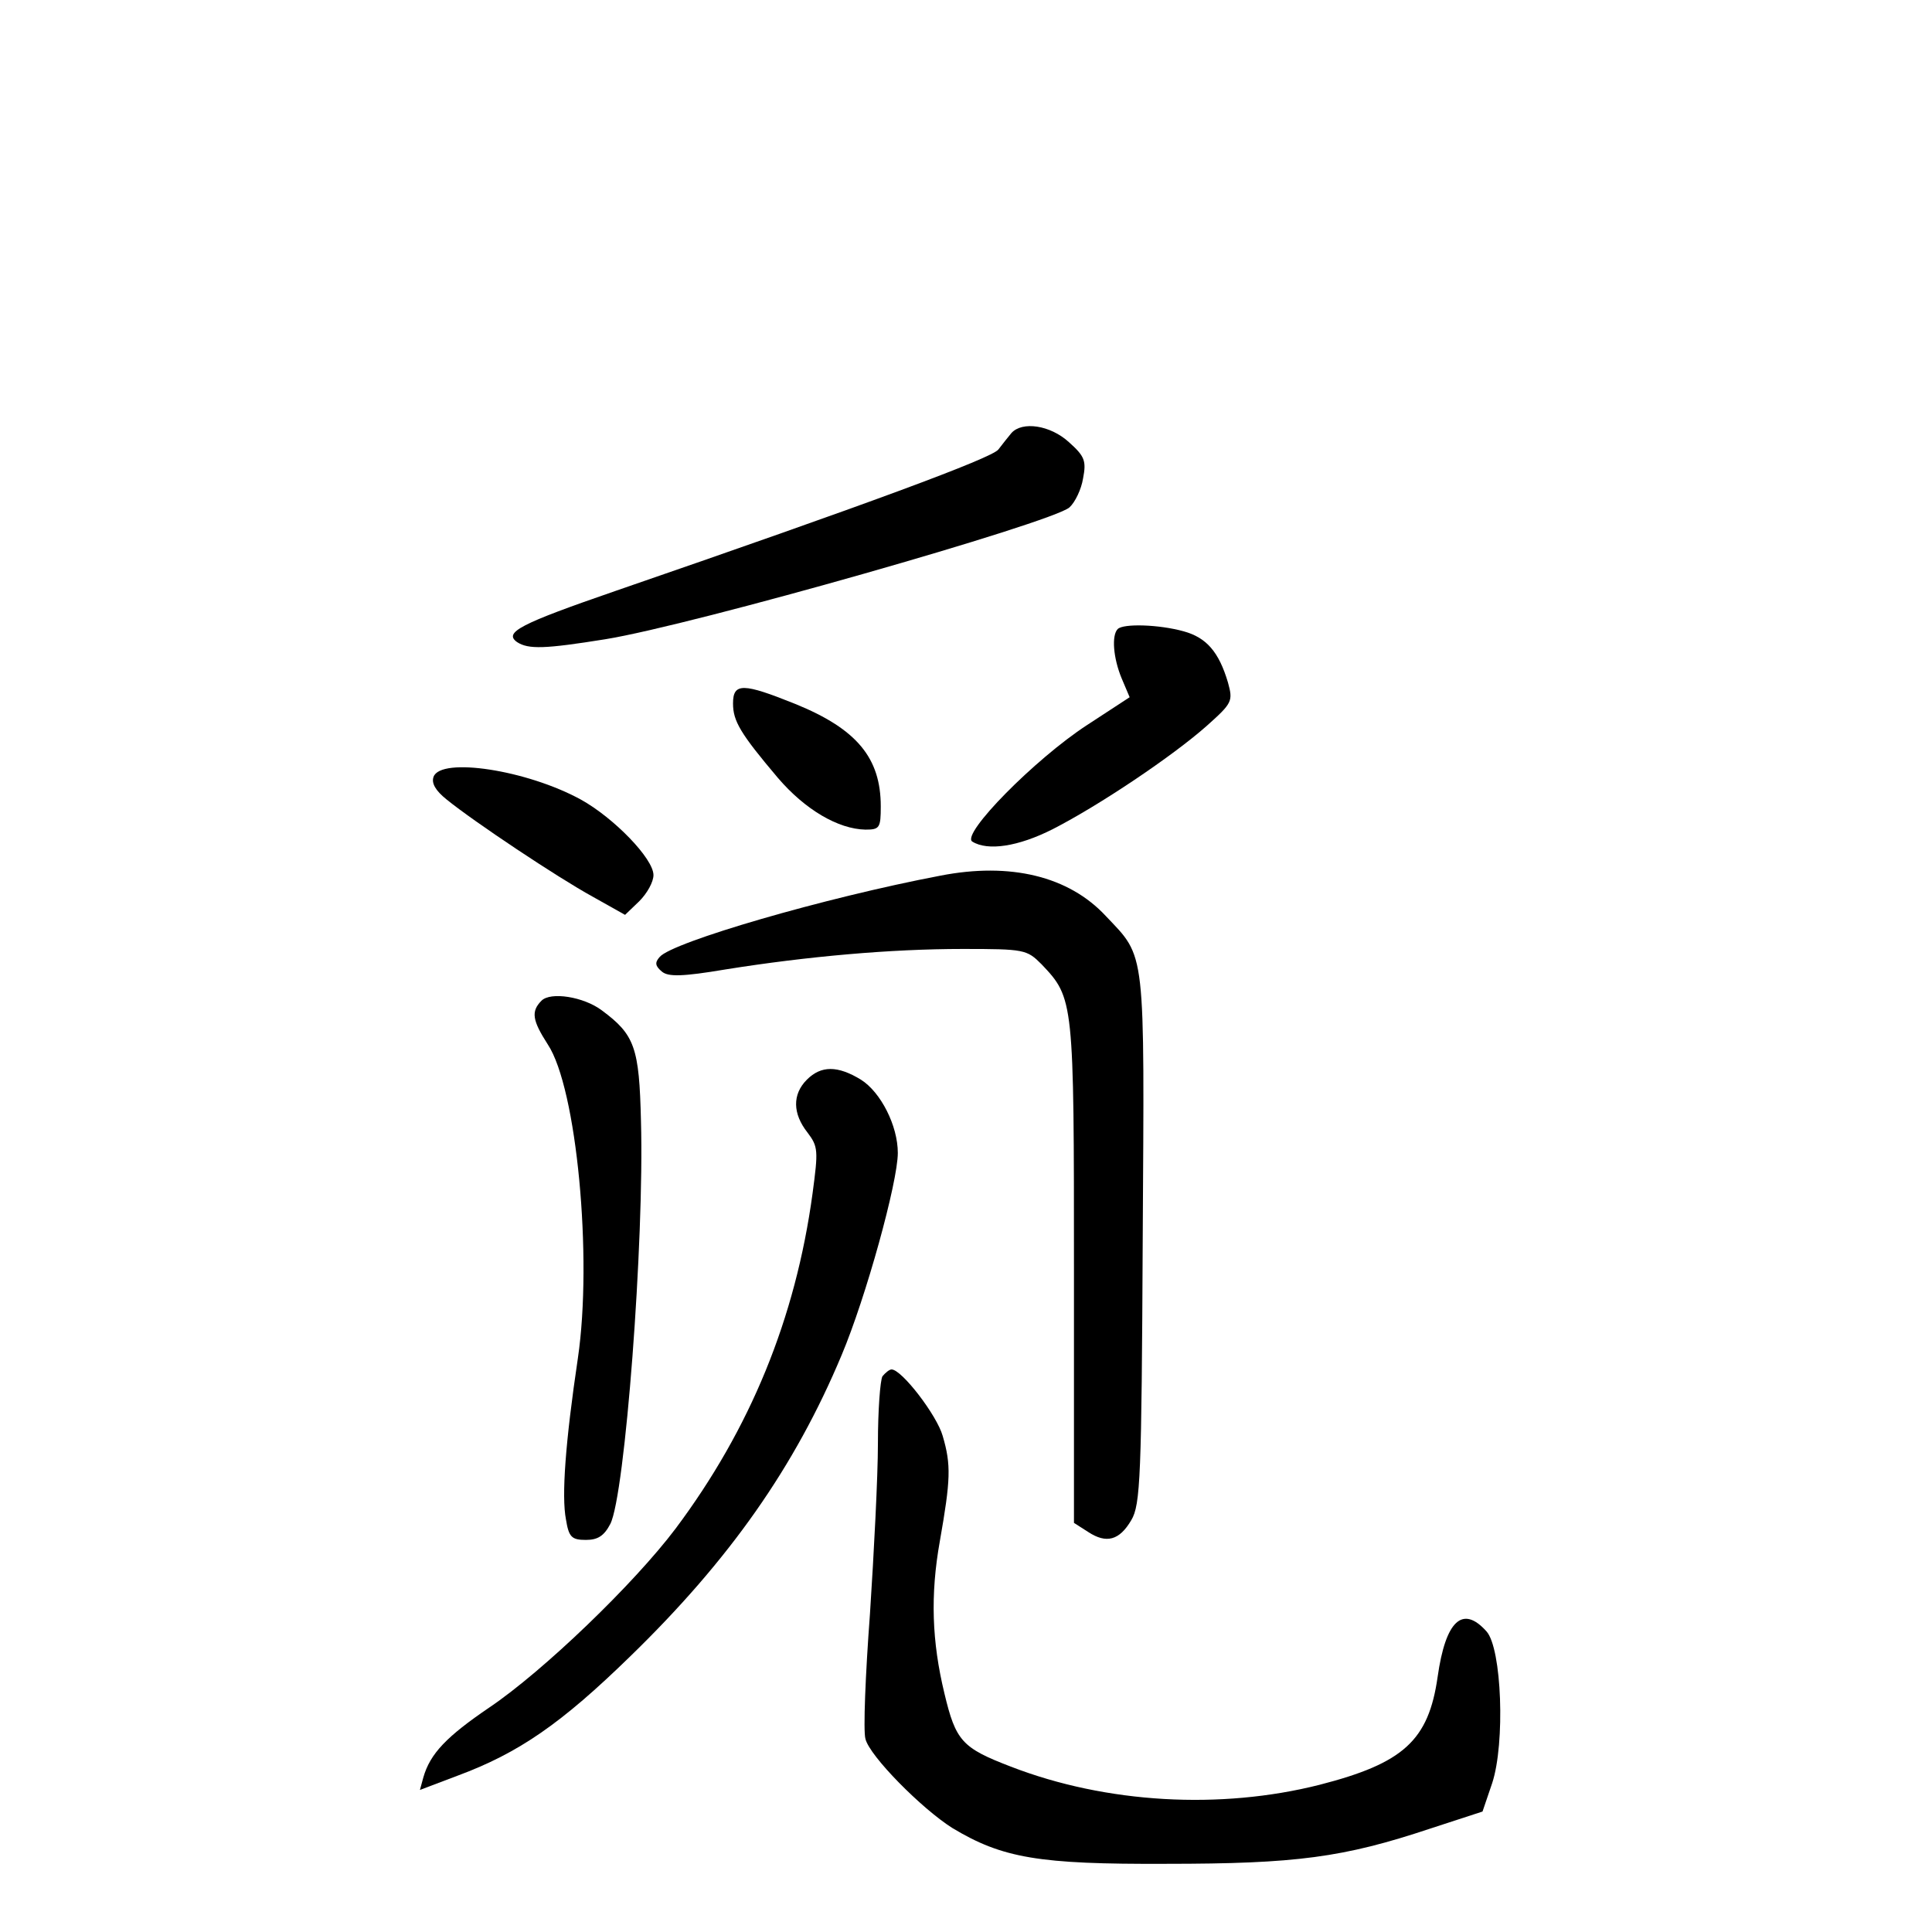 <?xml version="1.0" standalone="no"?>
<!DOCTYPE svg PUBLIC "-//W3C//DTD SVG 20010904//EN"
 "http://www.w3.org/TR/2001/REC-SVG-20010904/DTD/svg10.dtd">
<svg version="1.0" xmlns="http://www.w3.org/2000/svg"
 width="340pt" height="340pt" viewBox="0 0 340 340"
 preserveAspectRatio="xMidYMid meet">
<g transform="translate(0,340) scale(0.1,-0.1)"
fill="#000000" stroke="none">
<path d="M1780 2638 c-6 -7 -16 -20 -23 -29 -11 -15 -230 -96 -674 -249 -168
-58 -197 -73 -173 -90 20 -13 49 -12 155 5 155 25 786 205 817 232 10 9 21 32
24 51 6 31 3 39 -25 64 -33 30 -82 37 -101 16z"/>
<path d="M1967 2293 c-11 -11 -8 -51 7 -87 l14 -33 -75 -49 c-92 -60 -222
-192 -202 -205 27 -17 81 -9 142 22 82 42 210 128 270 181 46 41 47 44 38 77
-16 54 -38 79 -78 90 -43 12 -106 14 -116 4z"/>
<path d="M1290 2162 c0 -31 13 -53 79 -131 48 -56 106 -90 154 -91 25 0 27 3
27 41 0 85 -42 136 -150 180 -92 37 -110 38 -110 1z"/>
<path d="M763 2033 c-4 -11 3 -24 23 -40 48 -39 195 -137 257 -171 l57 -32 25
24 c14 14 25 34 25 46 0 29 -70 101 -128 133 -95 52 -246 75 -259 40z"/>
<path d="M1655 1859 c-205 -39 -472 -117 -494 -143 -9 -10 -8 -16 4 -26 11 -9
35 -9 112 4 144 23 291 36 417 36 109 0 113 -1 139 -27 57 -60 57 -63 57 -542
l0 -441 25 -16 c32 -21 55 -15 76 21 16 27 18 76 20 495 3 516 6 493 -65 568
-65 70 -168 95 -291 71z"/>
<path d="M953 1639 c-19 -19 -16 -35 11 -77 51 -77 79 -375 53 -552 -22 -148
-29 -243 -21 -284 5 -31 10 -36 35 -36 21 0 32 7 43 28 26 50 60 499 54 709
-3 130 -11 152 -69 195 -32 24 -90 33 -106 17z"/>
<path d="M1420 1500 c-26 -26 -25 -60 1 -93 19 -25 19 -32 9 -107 -30 -221
-110 -415 -241 -590 -73 -97 -233 -251 -328 -315 -75 -51 -104 -81 -116 -123
l-6 -22 66 25 c108 40 183 92 304 210 175 170 290 334 372 530 43 102 99 305
99 356 0 48 -30 107 -65 129 -41 25 -70 25 -95 0z"/>
<path d="M1553 978 c-4 -7 -8 -60 -8 -118 0 -58 -7 -193 -14 -300 -8 -107 -12
-206 -8 -220 7 -30 99 -123 153 -157 88 -53 152 -64 376 -63 229 0 312 11 465
62 l92 30 17 50 c23 70 17 237 -10 267 -42 47 -72 19 -86 -80 -16 -112 -60
-152 -208 -190 -174 -44 -375 -33 -543 32 -86 33 -97 45 -117 129 -22 91 -25
173 -8 268 19 108 20 134 5 185 -10 36 -72 117 -90 117 -4 0 -11 -6 -16 -12z"/>
</g>
</svg>
